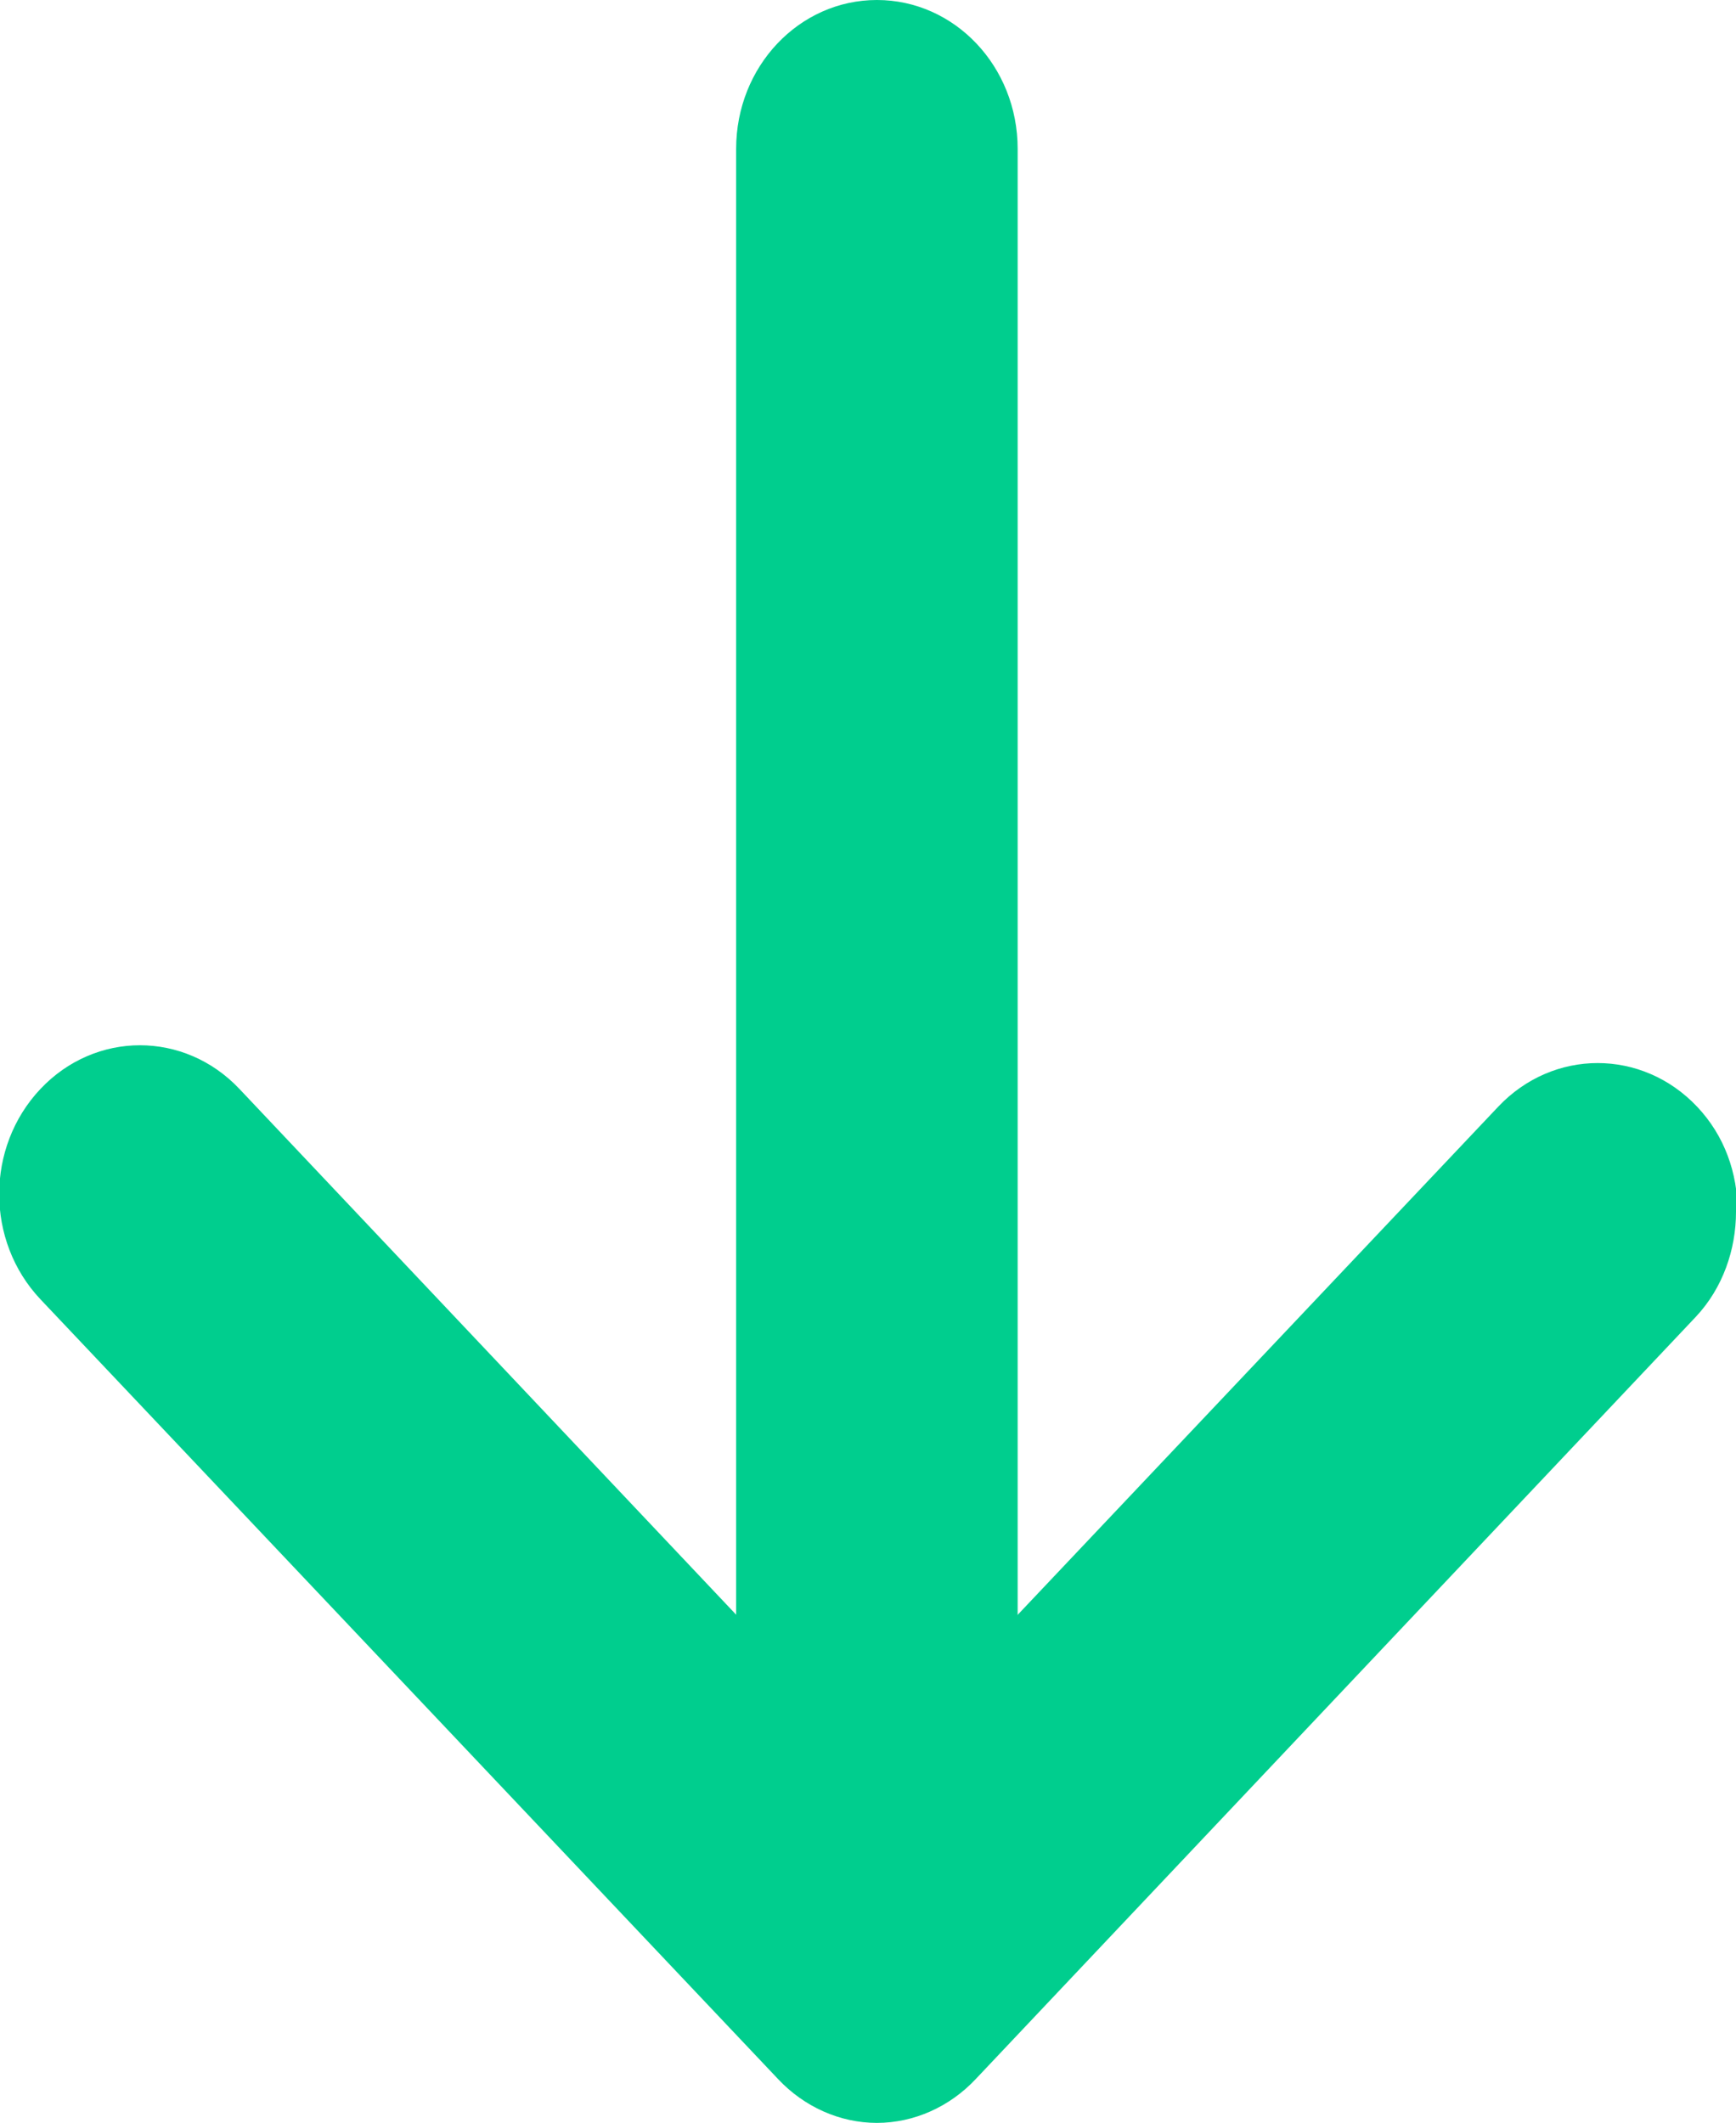 <?xml version="1.0" encoding="UTF-8"?>
<svg id="Capa_1" data-name="Capa 1" xmlns="http://www.w3.org/2000/svg" viewBox="0 0 107.3 131.2">
  <defs>
    <style>
      .cls-1 {
        fill: #00ce8e;
      }
    </style>
  </defs>
  <path class="cls-1" d="m62.9,9.2v112c0,5.1-3.9,9.2-8.7,9.2s-8.7-4.1-8.7-9.2V9.2c0-5.1,3.9-9.2,8.7-9.2s8.7,4.1,8.7,9.2Z"/>
  <path class="cls-1" d="m107.3,74.9c0,2.3-.8,4.7-2.5,6.5l-44.5,47.1c-1.6,1.7-3.8,2.7-6.1,2.7s-4.5-1-6.1-2.7L2.5,80.3c-3.4-3.6-3.4-9.4,0-13,3.4-3.6,8.9-3.6,12.3,0l39.4,41.7,38.4-40.6c3.4-3.6,8.9-3.6,12.3,0,1.7,1.8,2.5,4.1,2.5,6.5Z"/>
</svg>